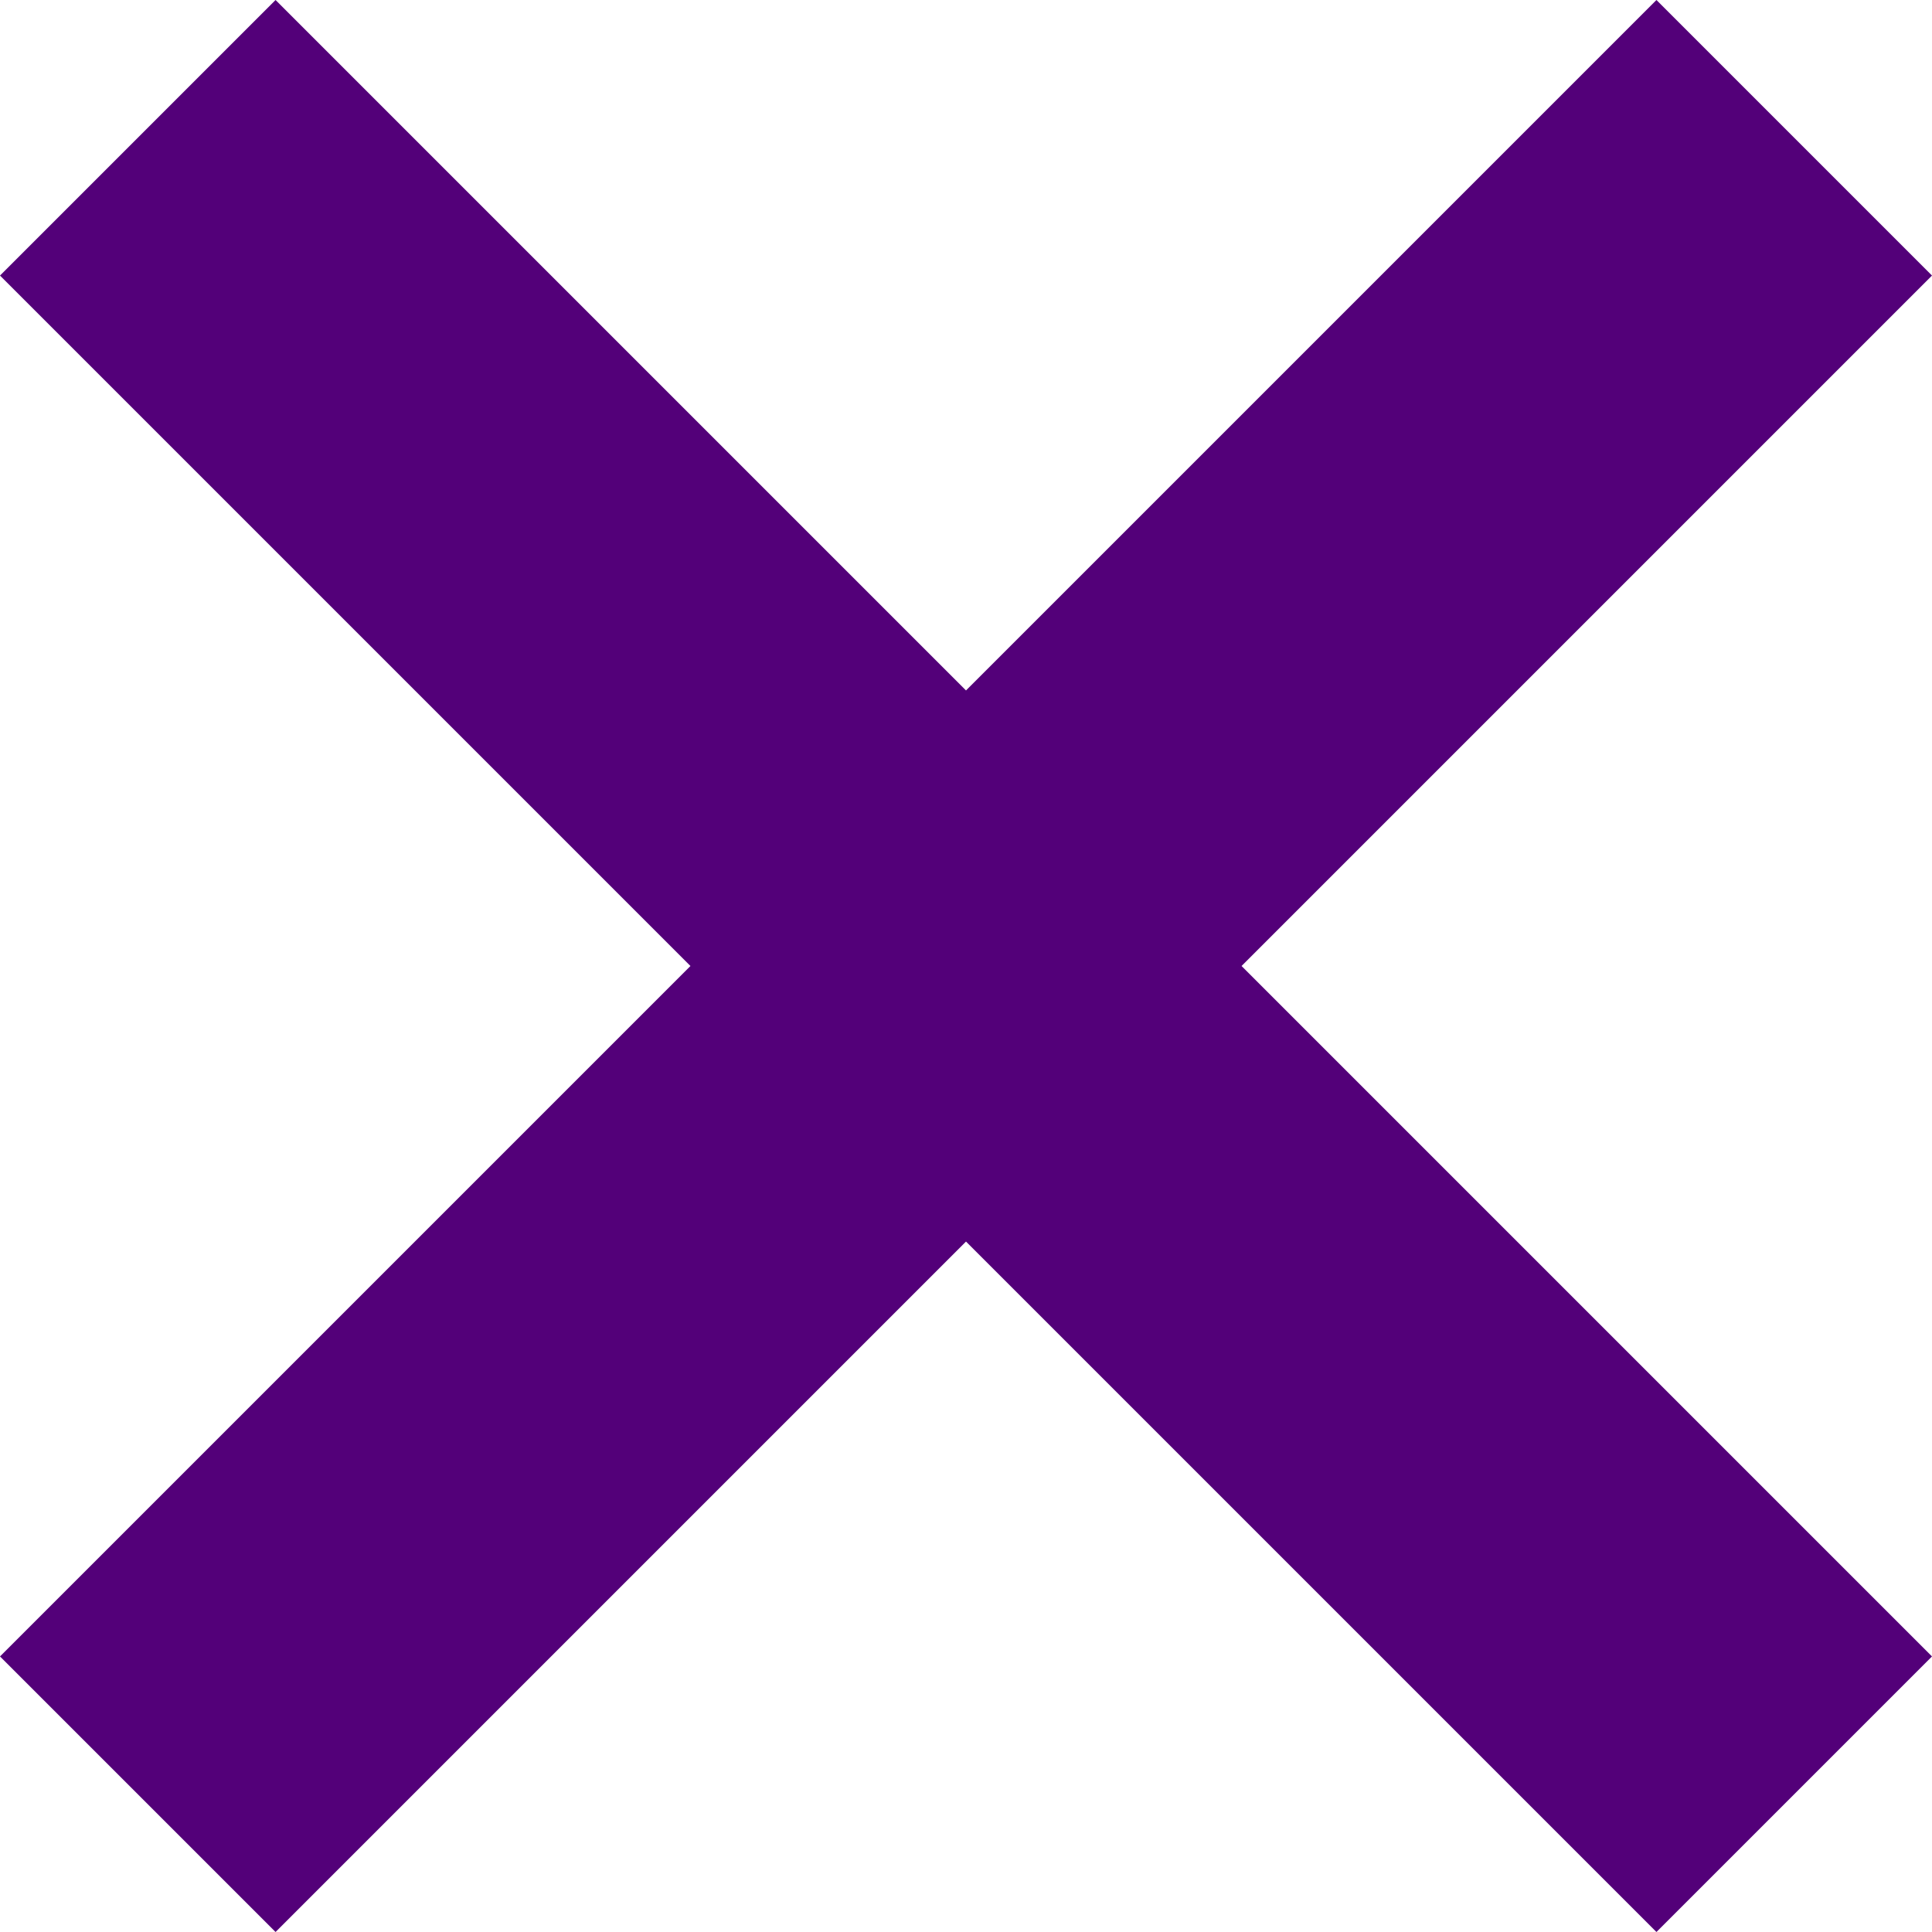 <?xml version="1.0" encoding="UTF-8"?><svg id="Layer_1" xmlns="http://www.w3.org/2000/svg" viewBox="0 0 124.8 124.8"><defs><style>.cls-1{fill:#530079;}</style></defs><polygon class="cls-1" points="80.2 62.4 124.8 107 107 124.8 62.4 80.2 17.8 124.8 0 107 44.6 62.4 0 17.8 17.8 0 62.4 44.6 107 0 124.8 17.8 80.2 62.4"/></svg>